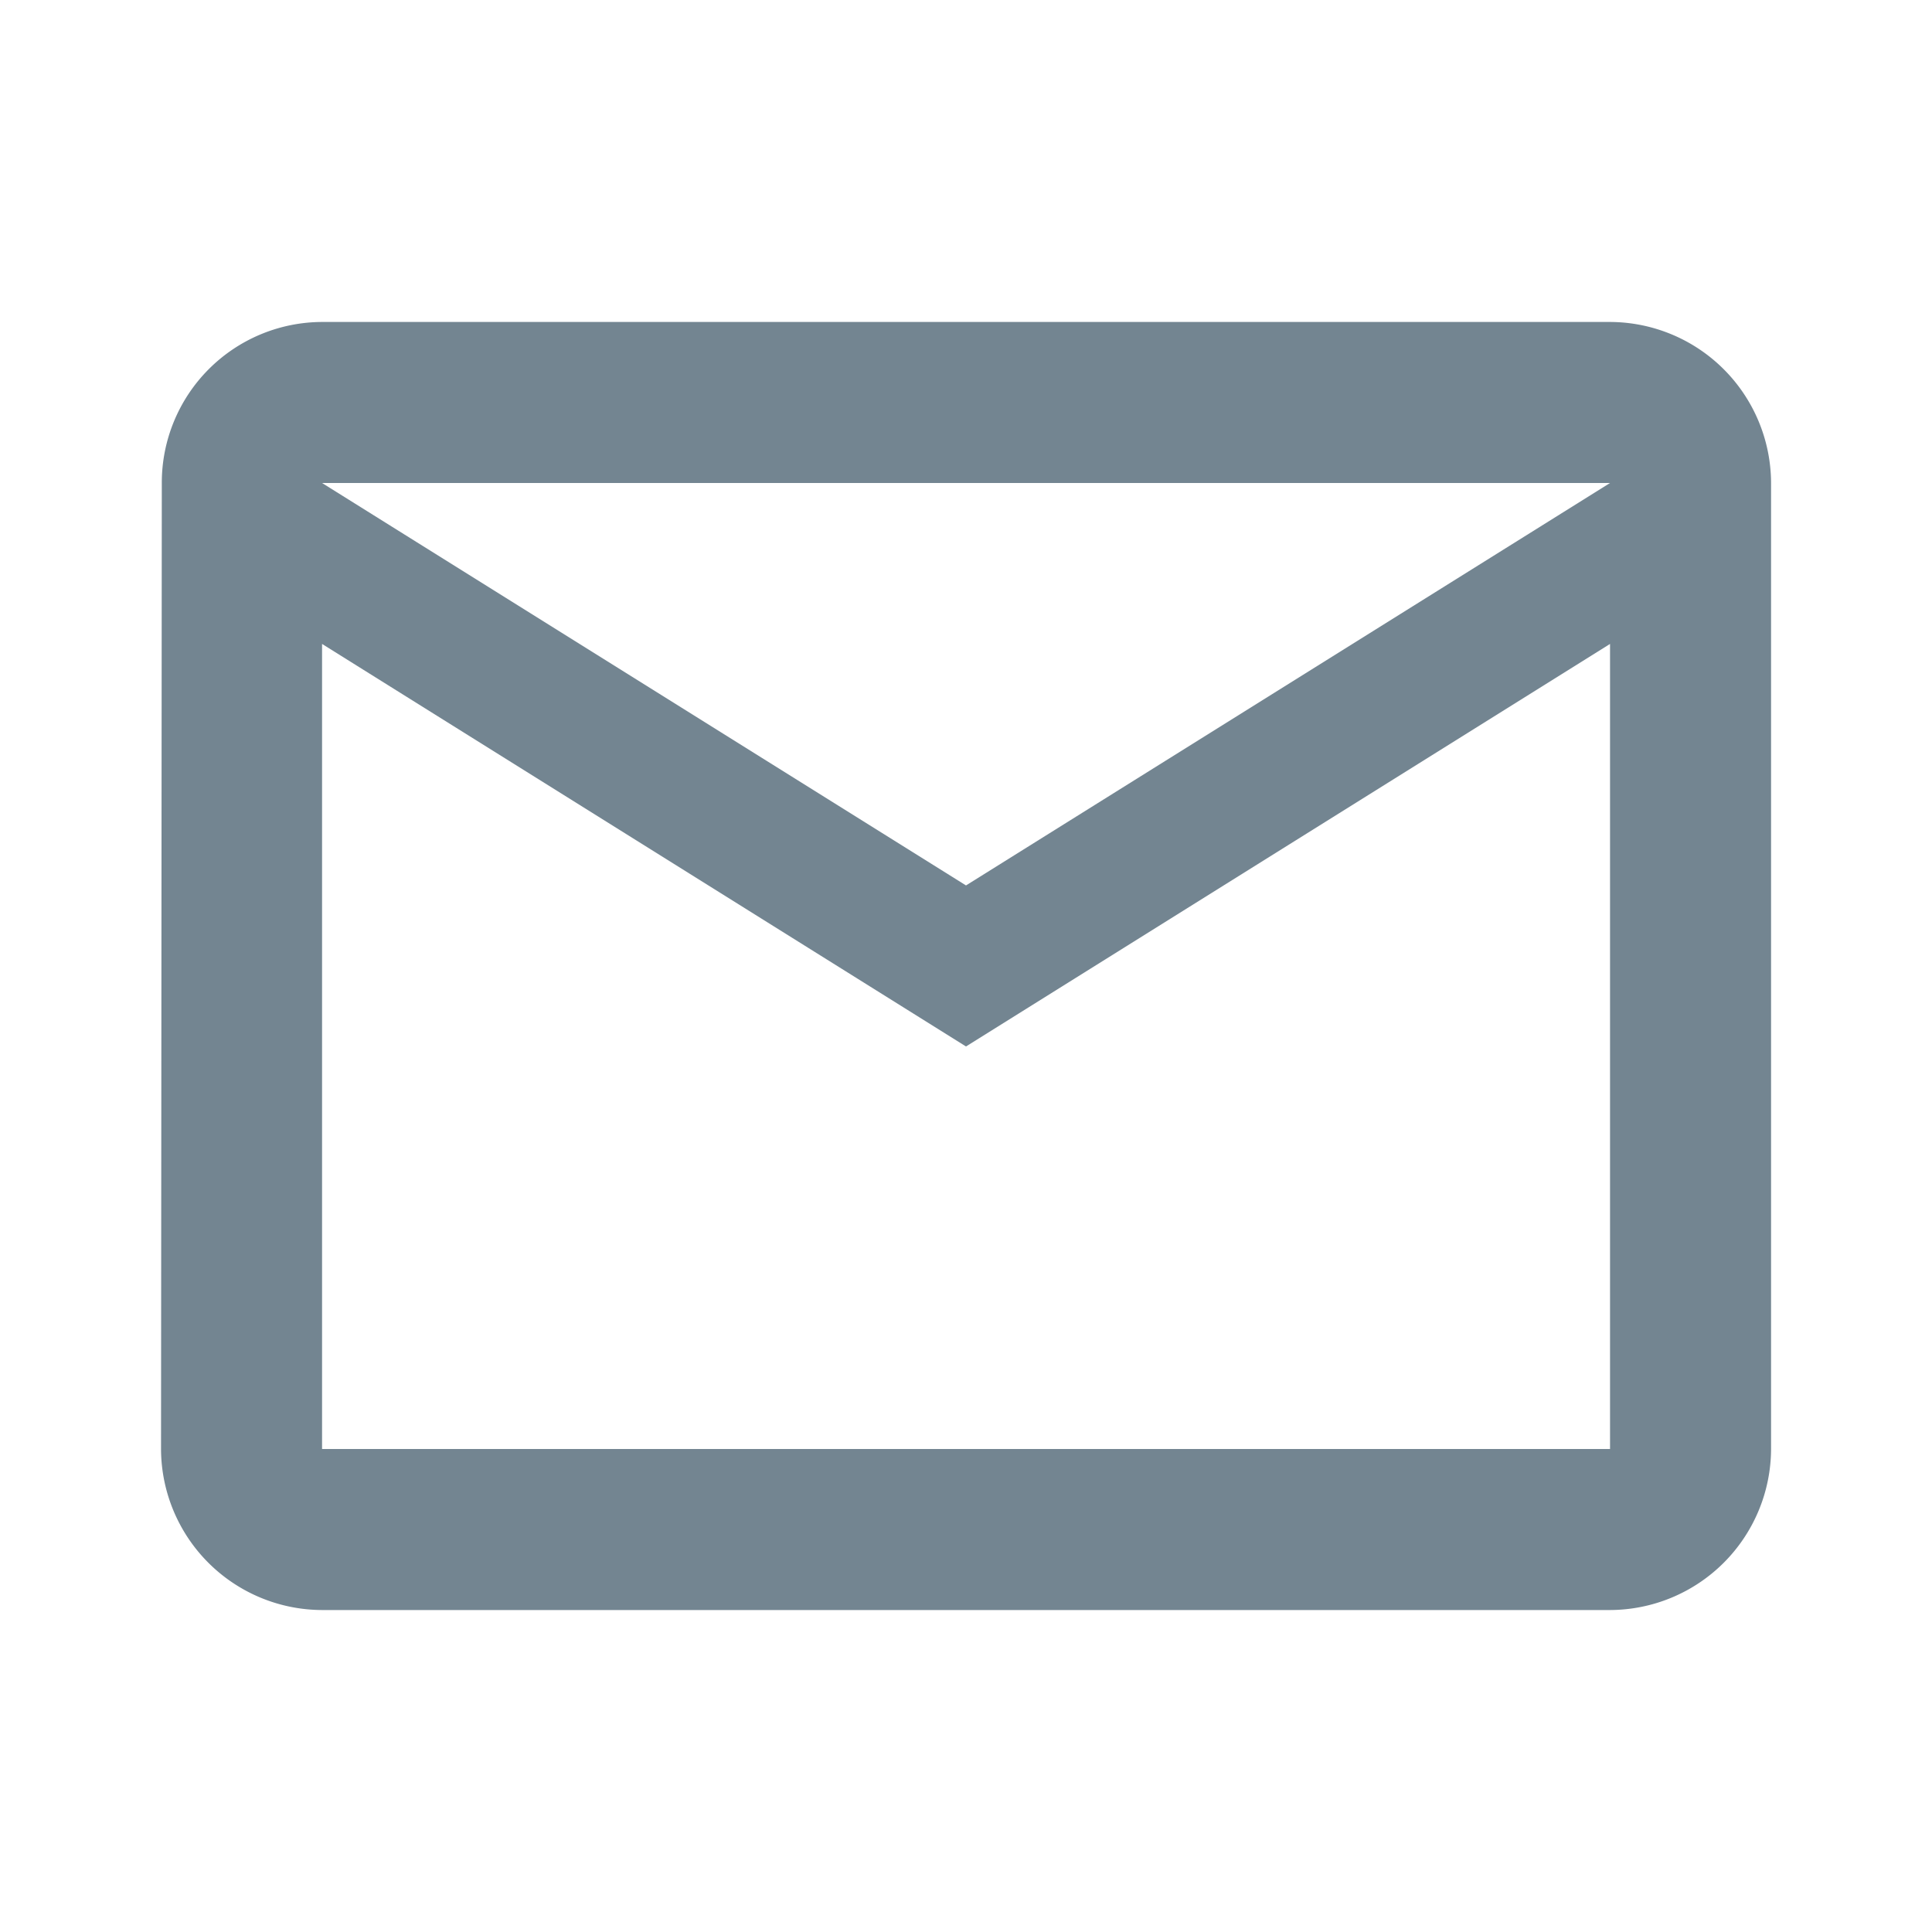 <svg xmlns="http://www.w3.org/2000/svg" xmlns:xlink="http://www.w3.org/1999/xlink" width="20" height="20" viewBox="0 0 20 20">
  <defs>
    <clipPath id="clip-path">
      <path id="Pfad_331" data-name="Pfad 331" d="M0,0H20V20H0Z" fill="none" clip-rule="evenodd"/>
    </clipPath>
    <clipPath id="clip-path-2">
      <path id="Pfad_333" data-name="Pfad 333" d="M0,0H20V20H0Z" fill="#00509d" clip-rule="evenodd"/>
    </clipPath>
  </defs>
  <g id="icon-mail" transform="translate(0 24)">
    <g id="Gruppe_674" data-name="Gruppe 674" transform="translate(0 -24)">
      <g id="Gruppe_671" data-name="Gruppe 671" clip-path="url(#clip-path)">
        <g id="Gruppe_670" data-name="Gruppe 670">
          <path id="Pfad_330" data-name="Pfad 330" d="M0,0H20V20H0Z" fill="none" stroke="rgba(112,112,112,0.01)" stroke-width="0"/>
        </g>
      </g>
      <g id="Gruppe_673" data-name="Gruppe 673" clip-path="url(#clip-path-2)">
        <g id="Gruppe_672" data-name="Gruppe 672" transform="translate(1.667 3.333)">
          <path id="Pfad_332" data-name="Pfad 332" d="M17,4H3.667A1.664,1.664,0,0,0,2.008,5.667L2,15.667a1.672,1.672,0,0,0,1.667,1.667H17a1.672,1.672,0,0,0,1.667-1.667v-10A1.672,1.672,0,0,0,17,4Zm0,11.667H3.667V7.333L10.333,11.5,17,7.333ZM10.333,9.833,3.667,5.667H17Z" transform="translate(-2 -4)" fill="#738591"/>
        </g>
      </g>
    </g>
  </g>
</svg>

